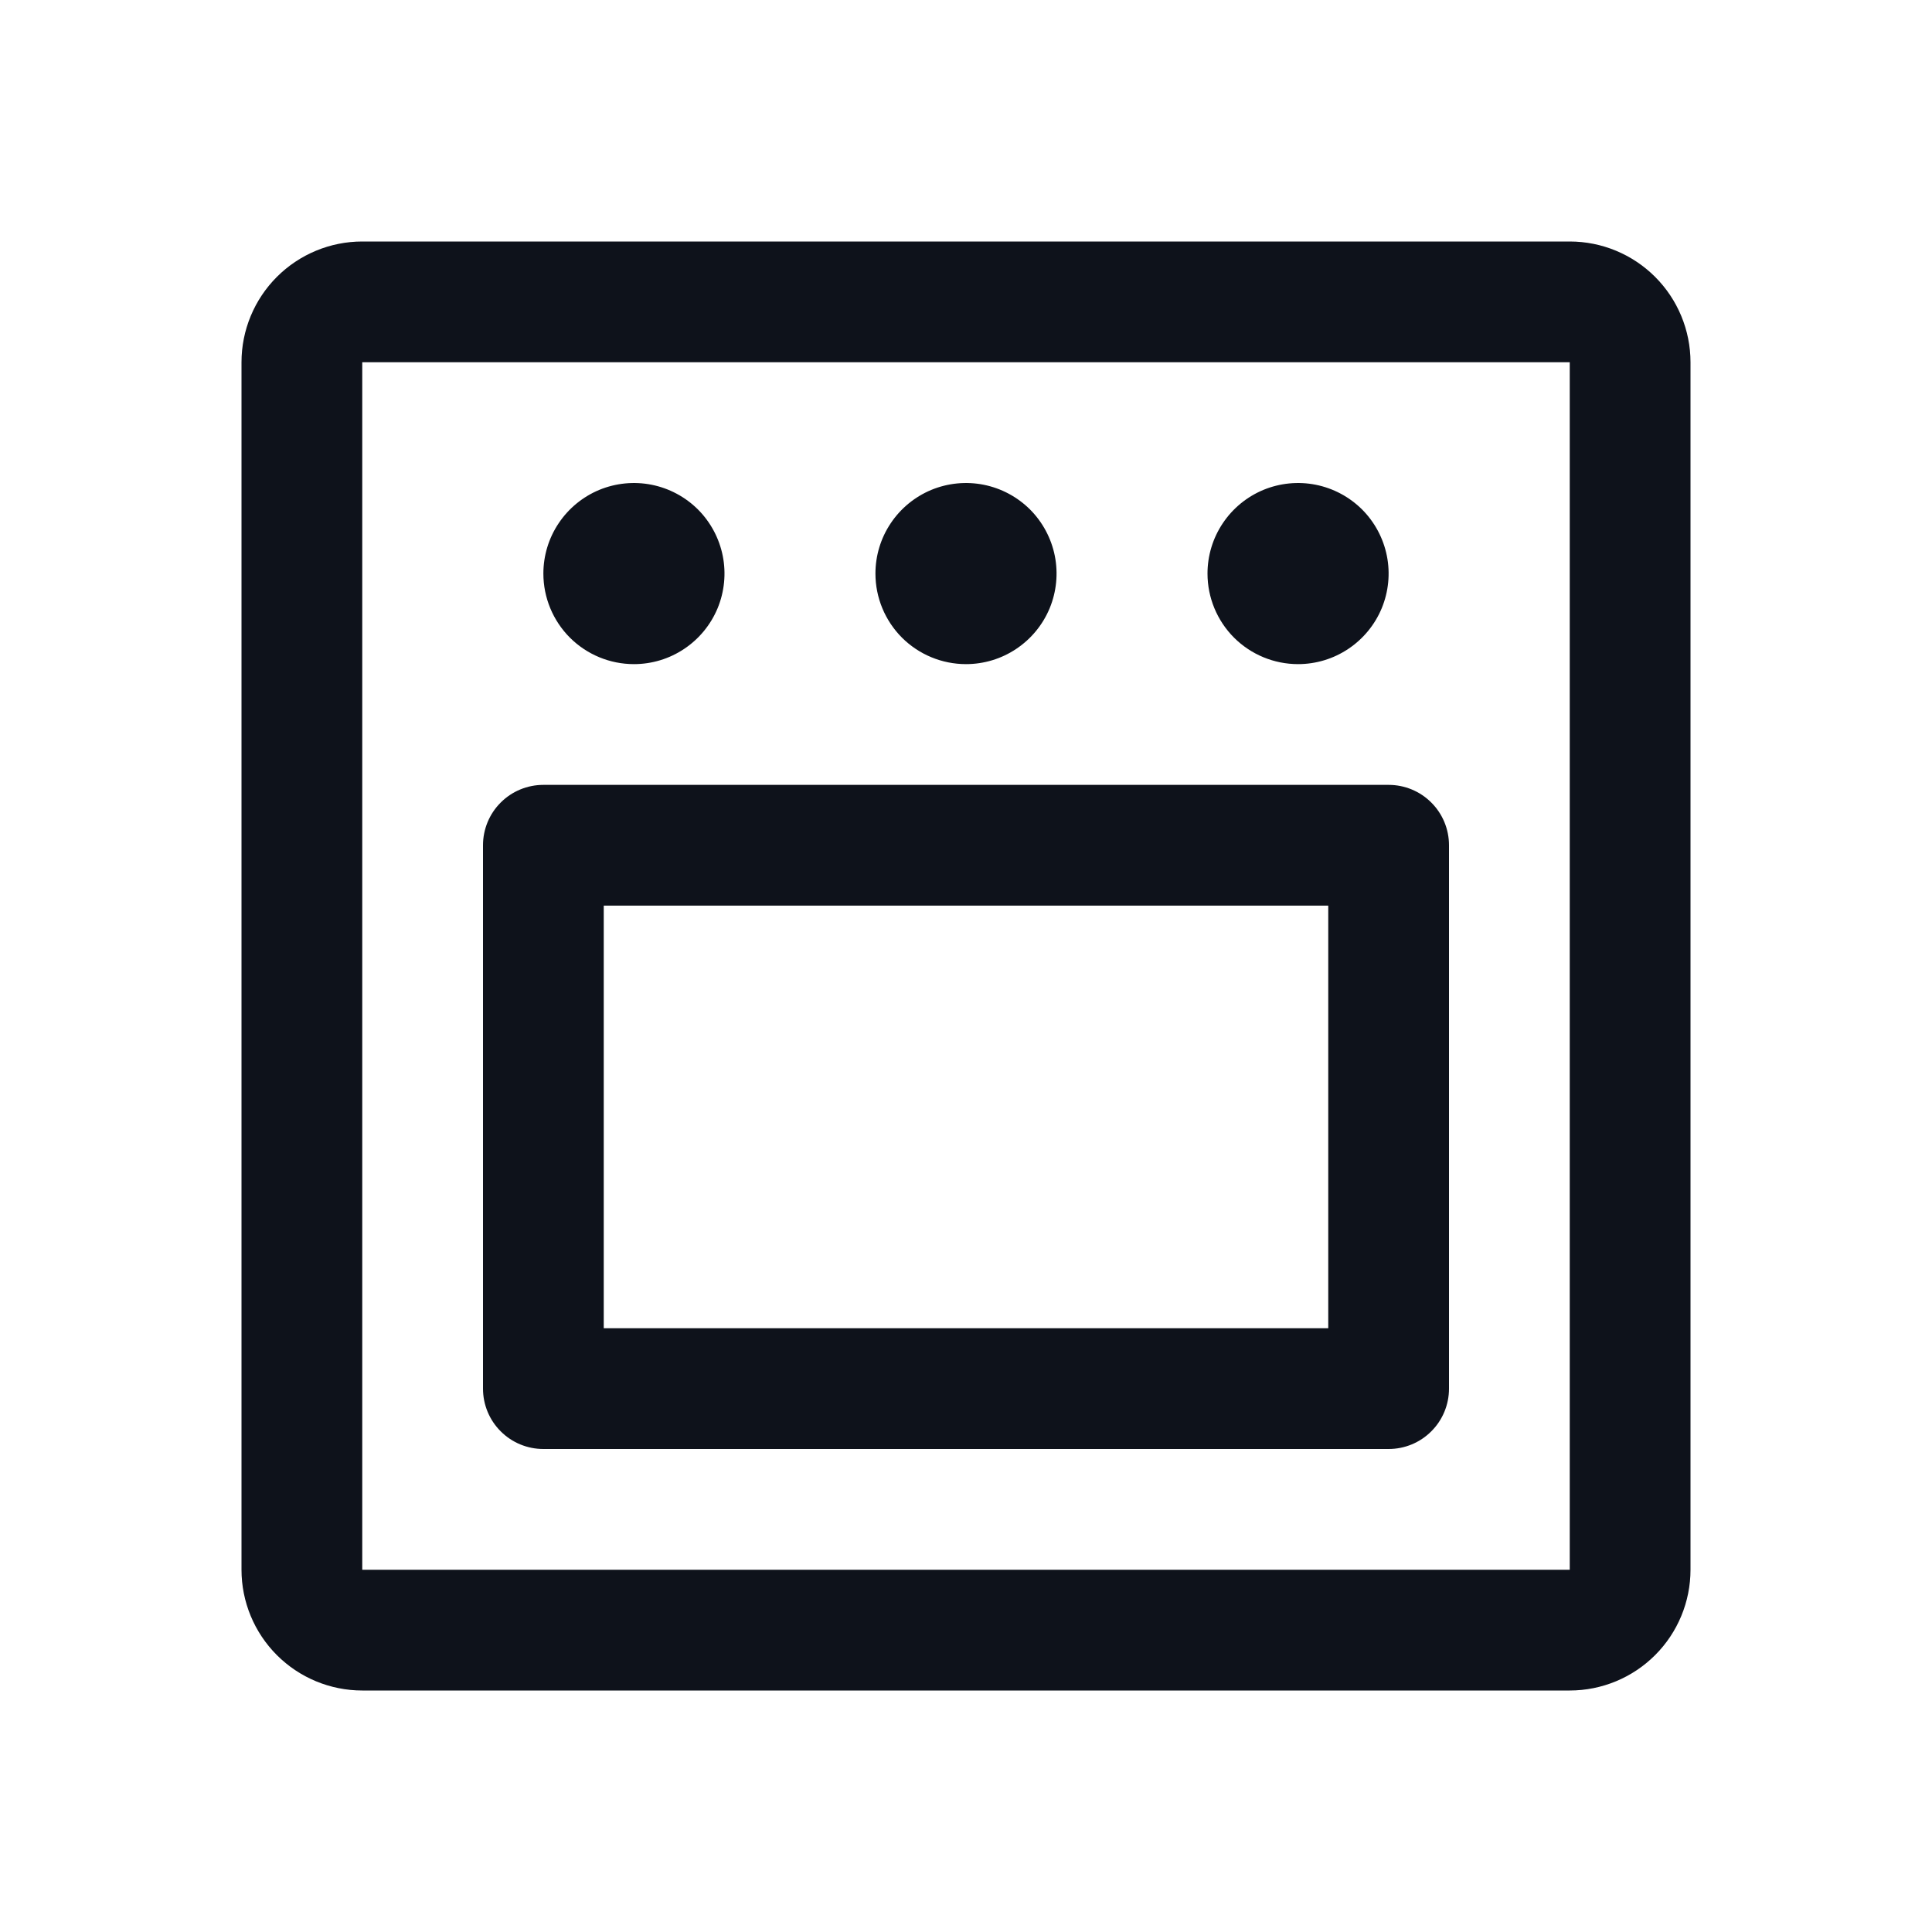 <svg width="32" height="32" viewBox="0 0 32 32" fill="none" xmlns="http://www.w3.org/2000/svg">
<path d="M26 4H6C5.47 4 4.961 4.211 4.586 4.586C4.211 4.961 4 5.47 4 6V26C4 26.53 4.211 27.039 4.586 27.414C4.961 27.789 5.47 28 6 28H26C26.53 28 27.039 27.789 27.414 27.414C27.789 27.039 28 26.53 28 26V6C28 5.47 27.789 4.961 27.414 4.586C27.039 4.211 26.53 4 26 4ZM26 26H6V6H26V26ZM9 9.5C9 9.203 9.088 8.913 9.253 8.667C9.418 8.42 9.652 8.228 9.926 8.114C10.2 8.001 10.502 7.971 10.793 8.029C11.084 8.087 11.351 8.23 11.561 8.439C11.77 8.649 11.913 8.916 11.971 9.207C12.029 9.498 11.999 9.8 11.886 10.074C11.772 10.348 11.58 10.582 11.333 10.747C11.087 10.912 10.797 11 10.5 11C10.102 11 9.721 10.842 9.439 10.561C9.158 10.279 9 9.898 9 9.5ZM14.5 9.5C14.5 9.203 14.588 8.913 14.753 8.667C14.918 8.42 15.152 8.228 15.426 8.114C15.7 8.001 16.002 7.971 16.293 8.029C16.584 8.087 16.851 8.23 17.061 8.439C17.27 8.649 17.413 8.916 17.471 9.207C17.529 9.498 17.499 9.8 17.386 10.074C17.272 10.348 17.08 10.582 16.833 10.747C16.587 10.912 16.297 11 16 11C15.602 11 15.221 10.842 14.939 10.561C14.658 10.279 14.5 9.898 14.5 9.5ZM20 9.5C20 9.203 20.088 8.913 20.253 8.667C20.418 8.42 20.652 8.228 20.926 8.114C21.2 8.001 21.502 7.971 21.793 8.029C22.084 8.087 22.351 8.23 22.561 8.439C22.77 8.649 22.913 8.916 22.971 9.207C23.029 9.498 22.999 9.8 22.886 10.074C22.772 10.348 22.58 10.582 22.333 10.747C22.087 10.912 21.797 11 21.5 11C21.102 11 20.721 10.842 20.439 10.561C20.158 10.279 20 9.898 20 9.5ZM23 13H9C8.735 13 8.48 13.105 8.293 13.293C8.105 13.48 8 13.735 8 14V23C8 23.265 8.105 23.52 8.293 23.707C8.48 23.895 8.735 24 9 24H23C23.265 24 23.52 23.895 23.707 23.707C23.895 23.52 24 23.265 24 23V14C24 13.735 23.895 13.48 23.707 13.293C23.52 13.105 23.265 13 23 13ZM22 22H10V15H22V22Z" fill="#0E121B"/>
</svg>
